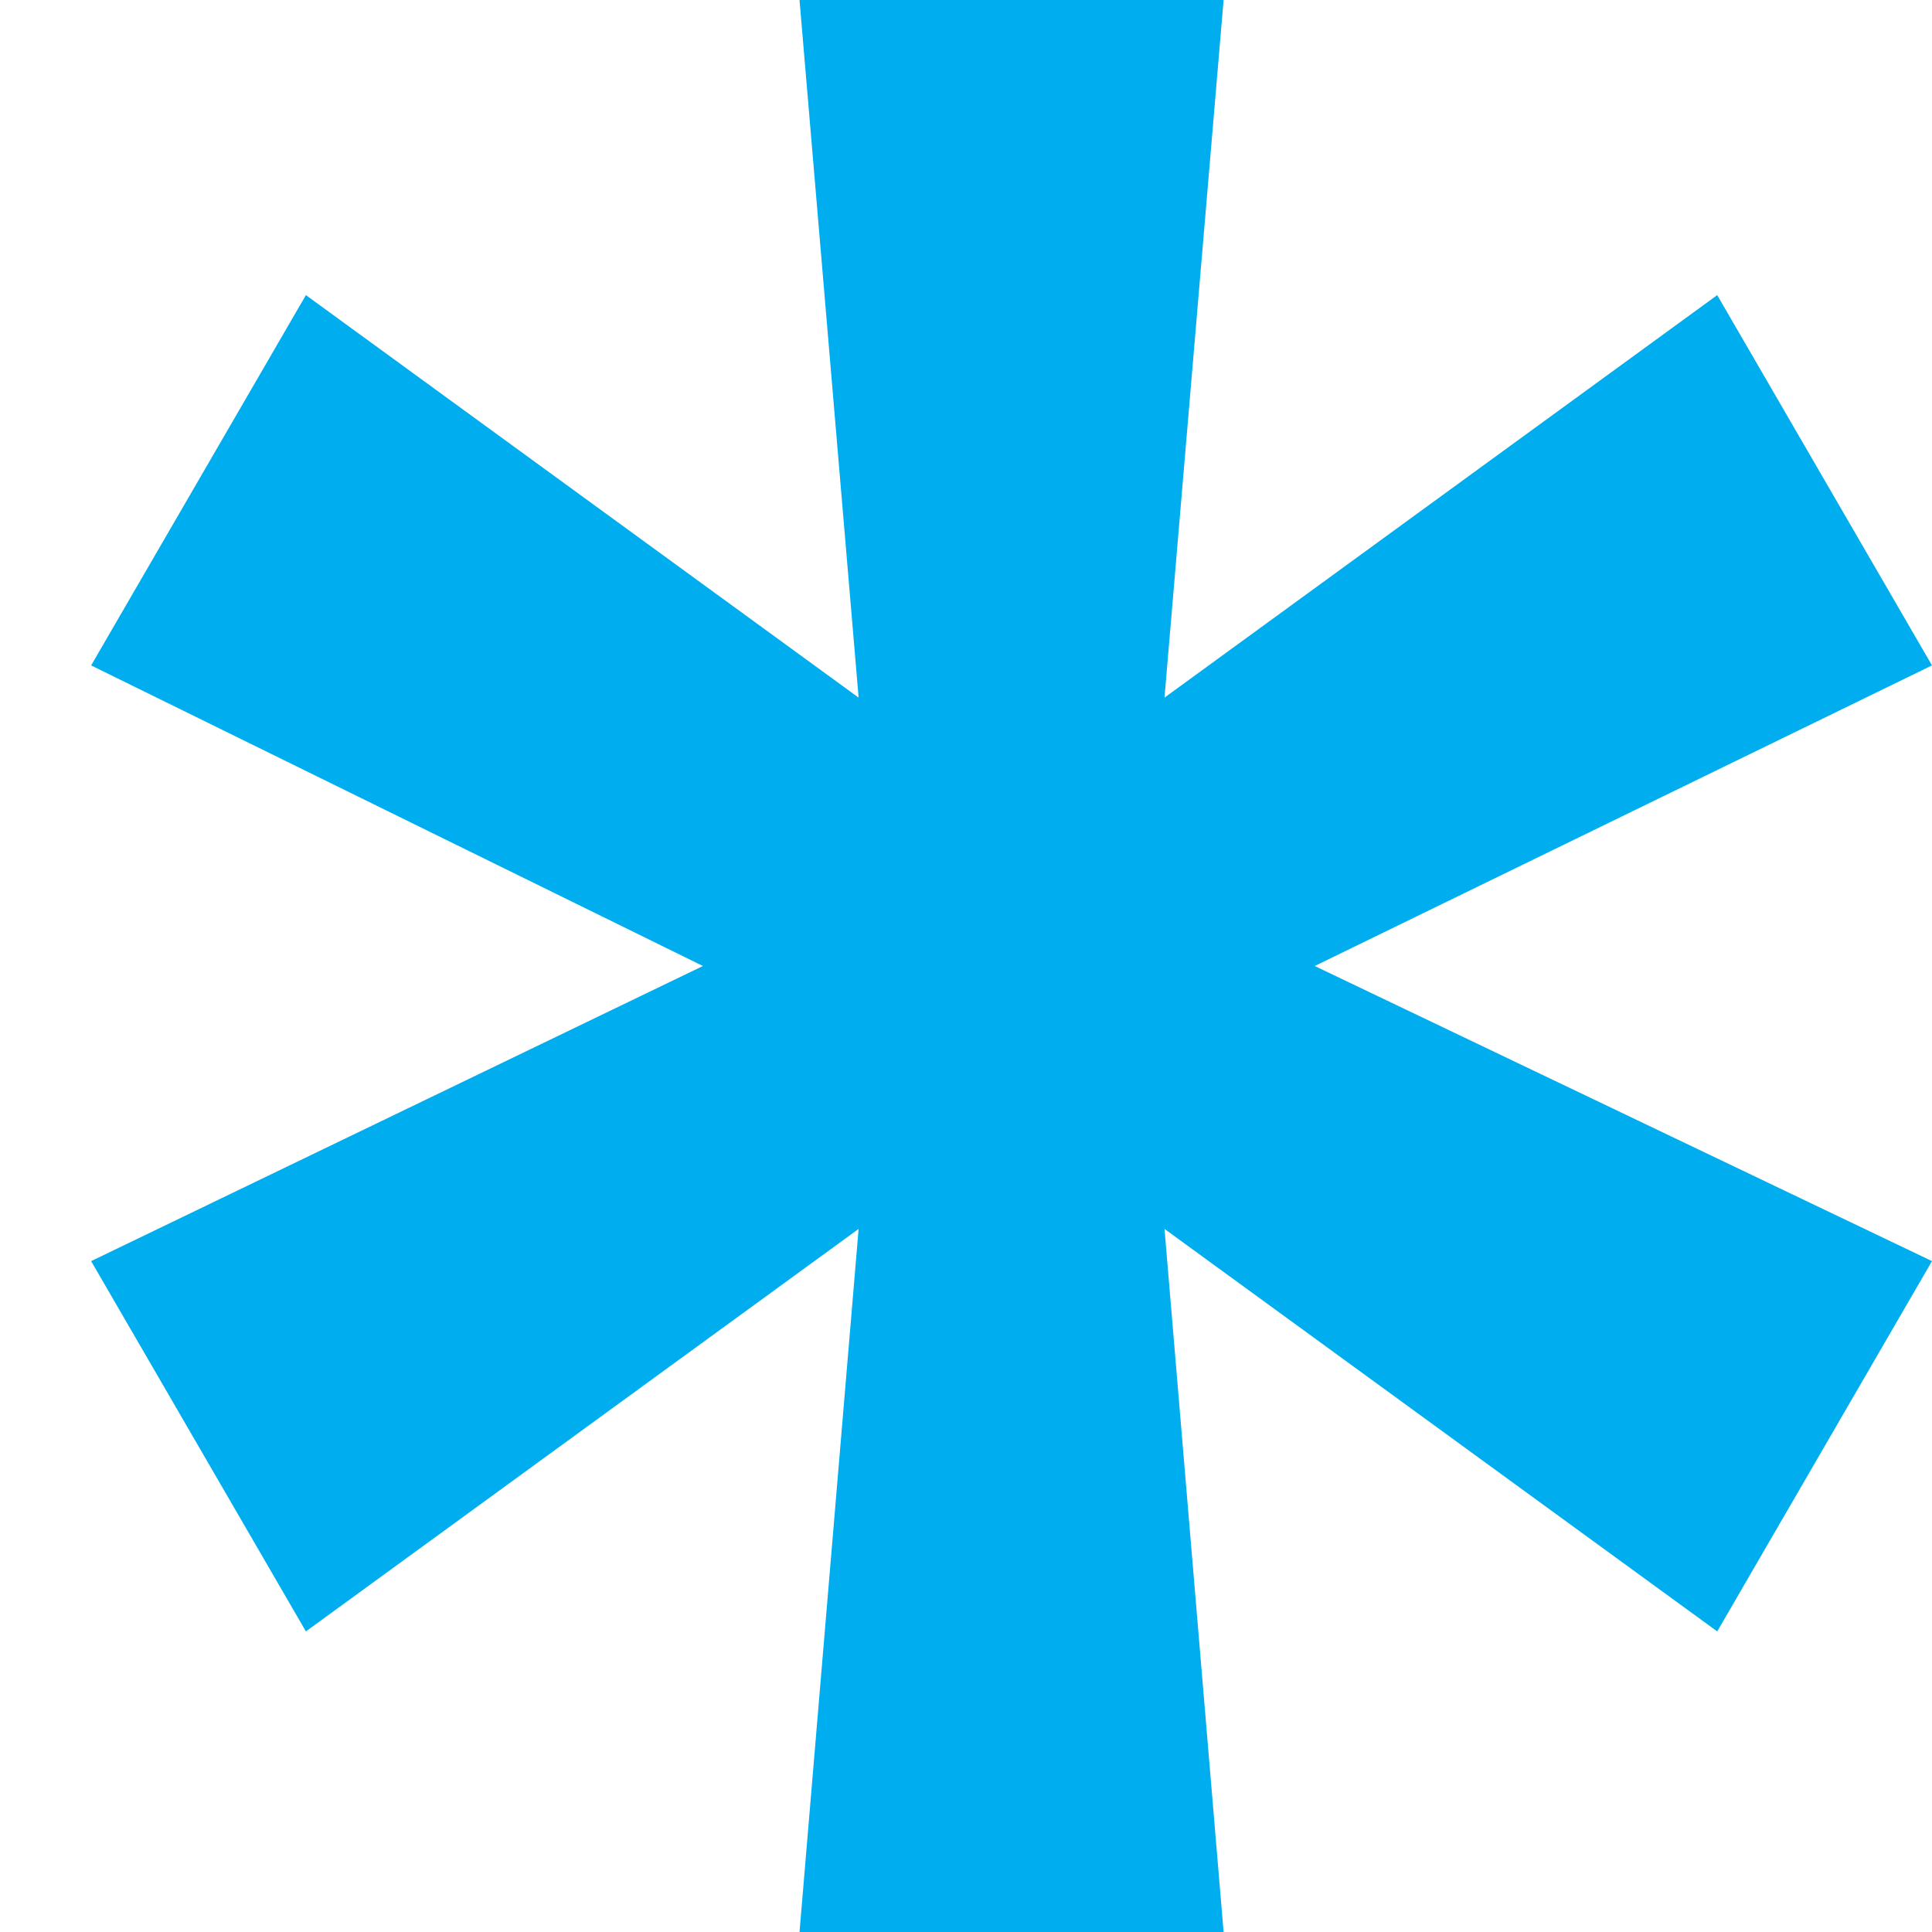 <svg width="12" height="12" viewBox="0 0 12 12" fill="none" xmlns="http://www.w3.org/2000/svg">
<path d="M4.966 12L5.333 7.633L1.9 10.133L0.566 7.833L4.366 6L0.566 4.133L1.9 1.833L5.333 4.333L4.966 0H7.6L7.233 4.333L10.666 1.833L12 4.133L8.166 6L12 7.833L10.666 10.133L7.233 7.633L7.6 12H4.966Z" fill="#00AEEF"/>
</svg>
